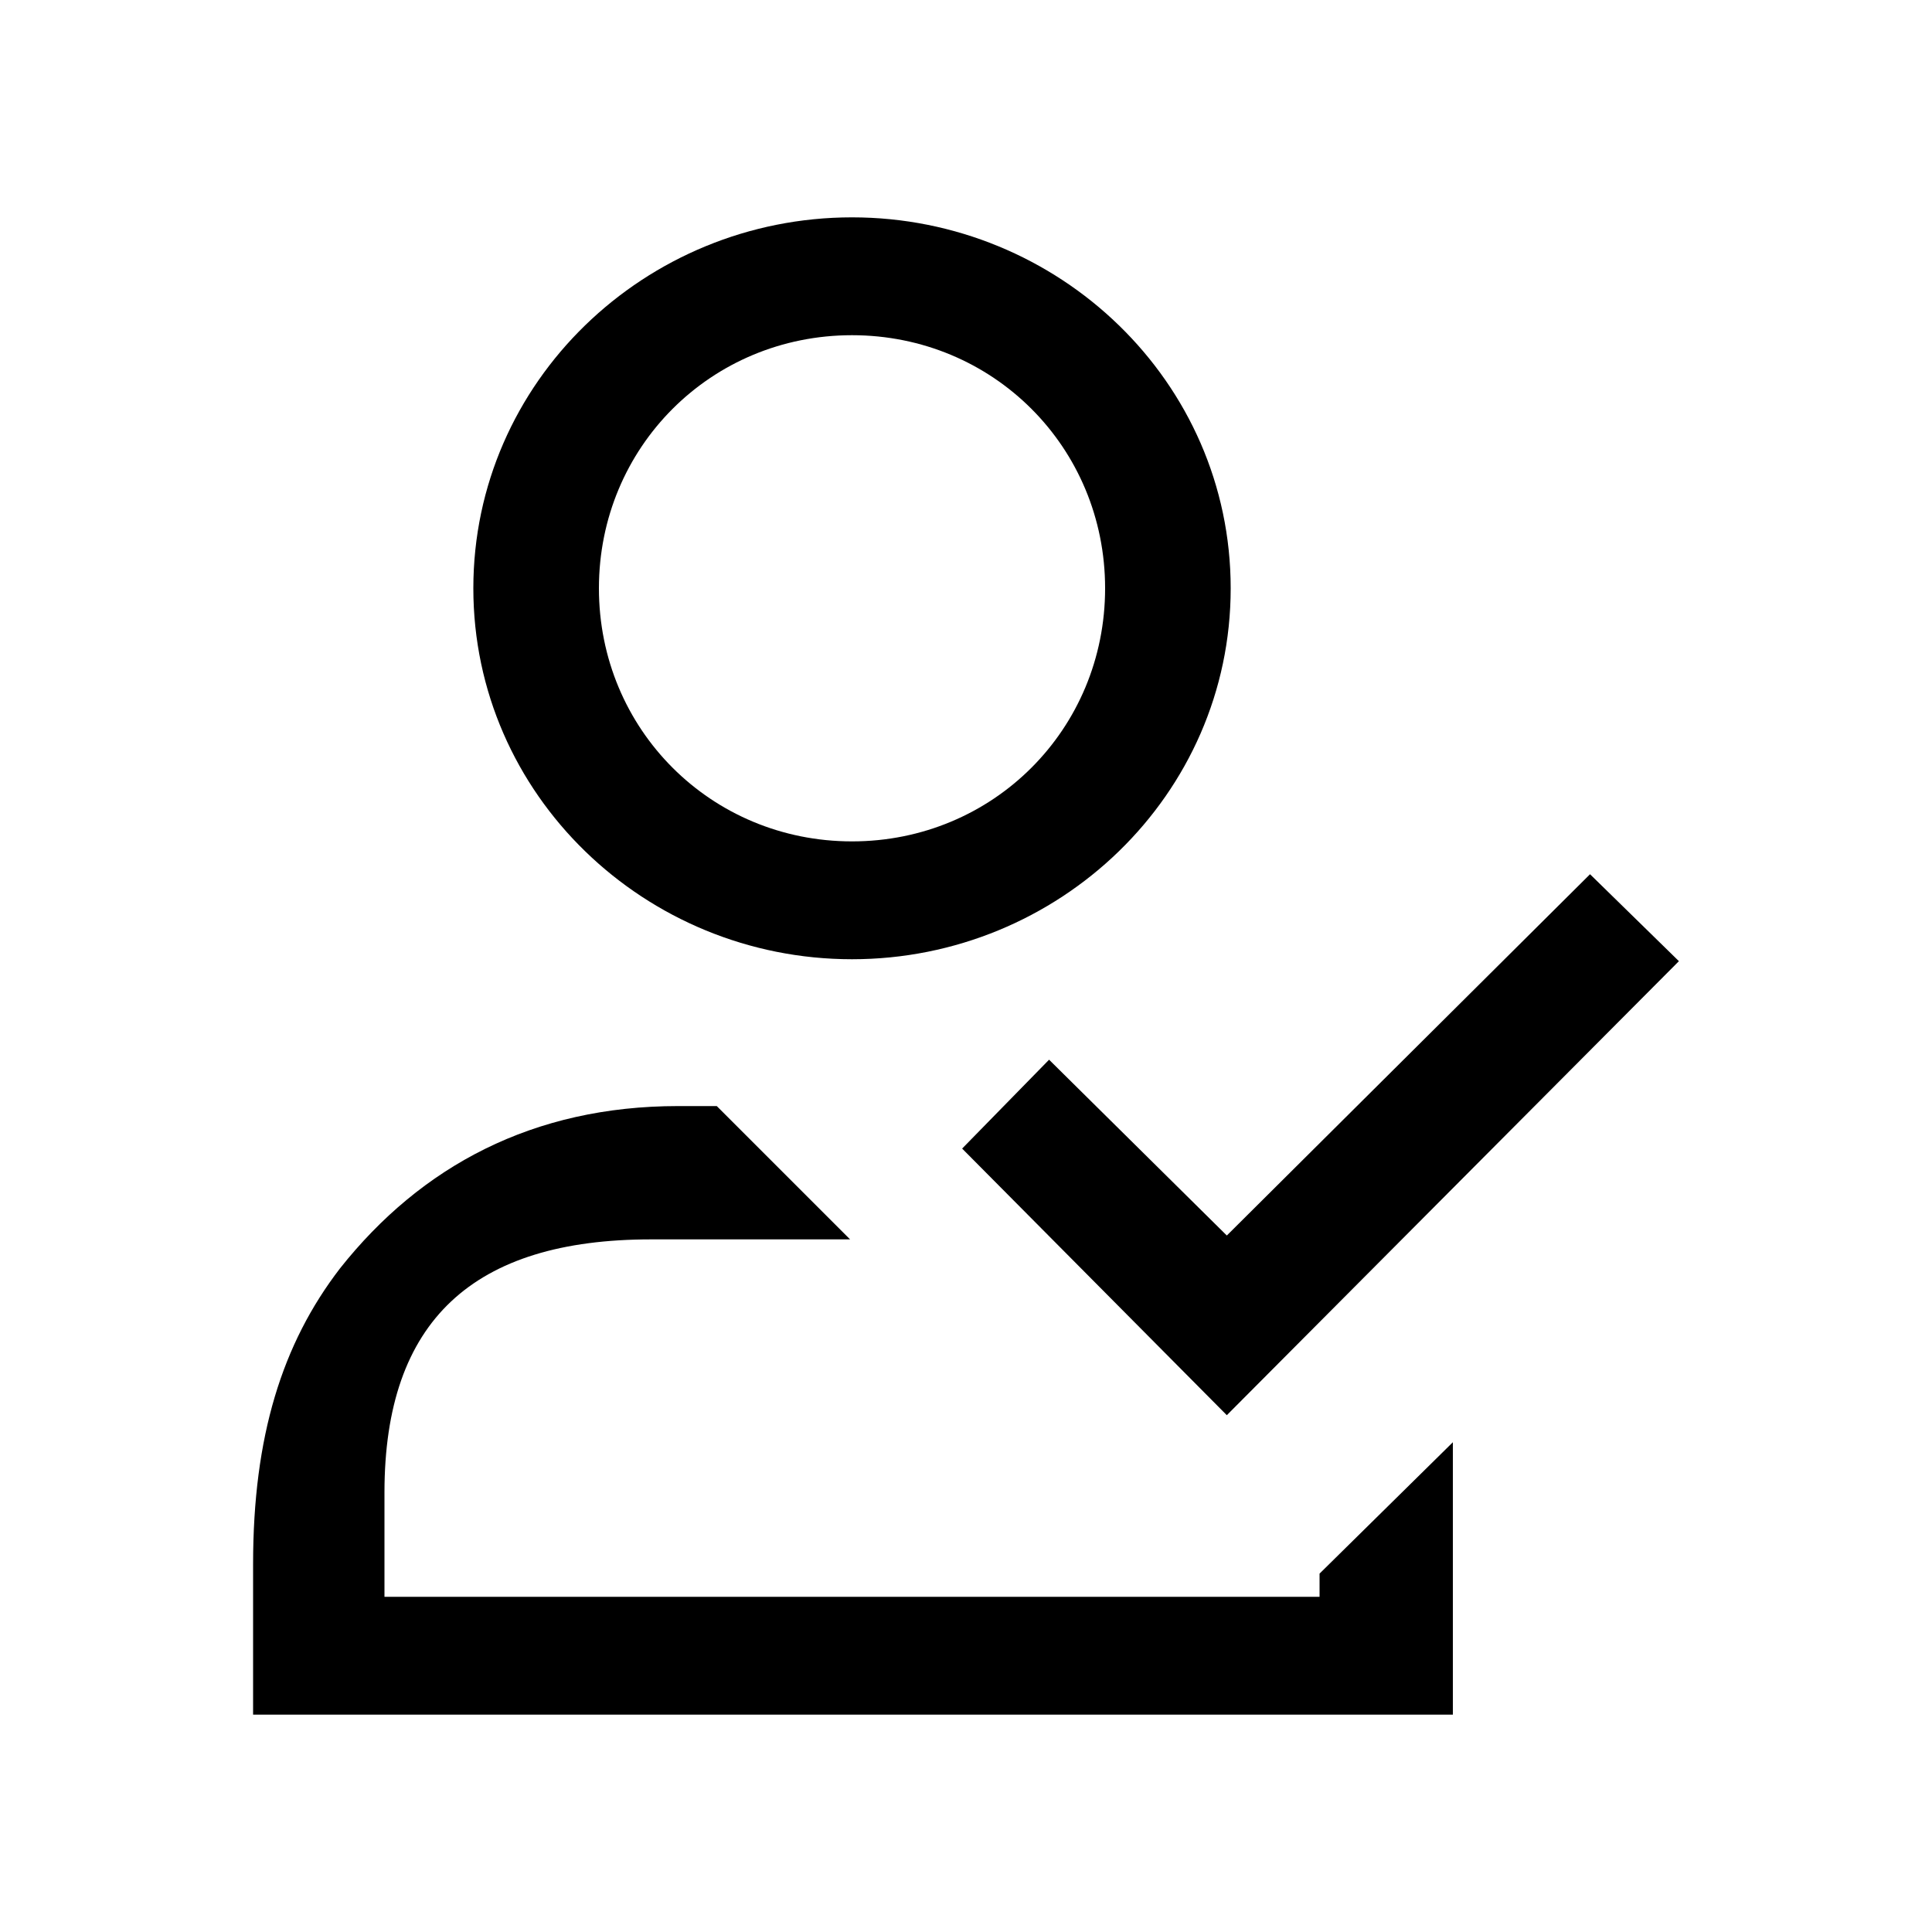 <svg width="24" height="24" viewBox="0 0 24 24" fill="none" xmlns="http://www.w3.org/2000/svg">
<path d="M3.144 19.428V21.3H18.048V17.916L16.392 19.548V19.836H4.776V18.54C4.776 16.404 5.88 15.396 8.088 15.396H10.56L8.904 13.74H8.424C6.624 13.74 5.232 14.484 4.224 15.756C3.504 16.692 3.144 17.844 3.144 19.428ZM5.88 7.308C5.88 9.876 8.016 11.916 10.584 11.916C13.152 11.916 15.288 9.876 15.288 7.308C15.288 4.74 13.152 2.7 10.584 2.7C8.016 2.7 5.88 4.74 5.88 7.308ZM7.44 7.308C7.44 5.556 8.832 4.164 10.584 4.164C12.336 4.164 13.728 5.556 13.728 7.308C13.728 9.06 12.336 10.452 10.584 10.452C8.832 10.452 7.44 9.06 7.44 7.308ZM11.952 14.268L15.24 17.58L20.856 11.94L19.752 10.86L15.24 15.348L13.032 13.164L11.952 14.268Z" fill="black"/>
</svg>
